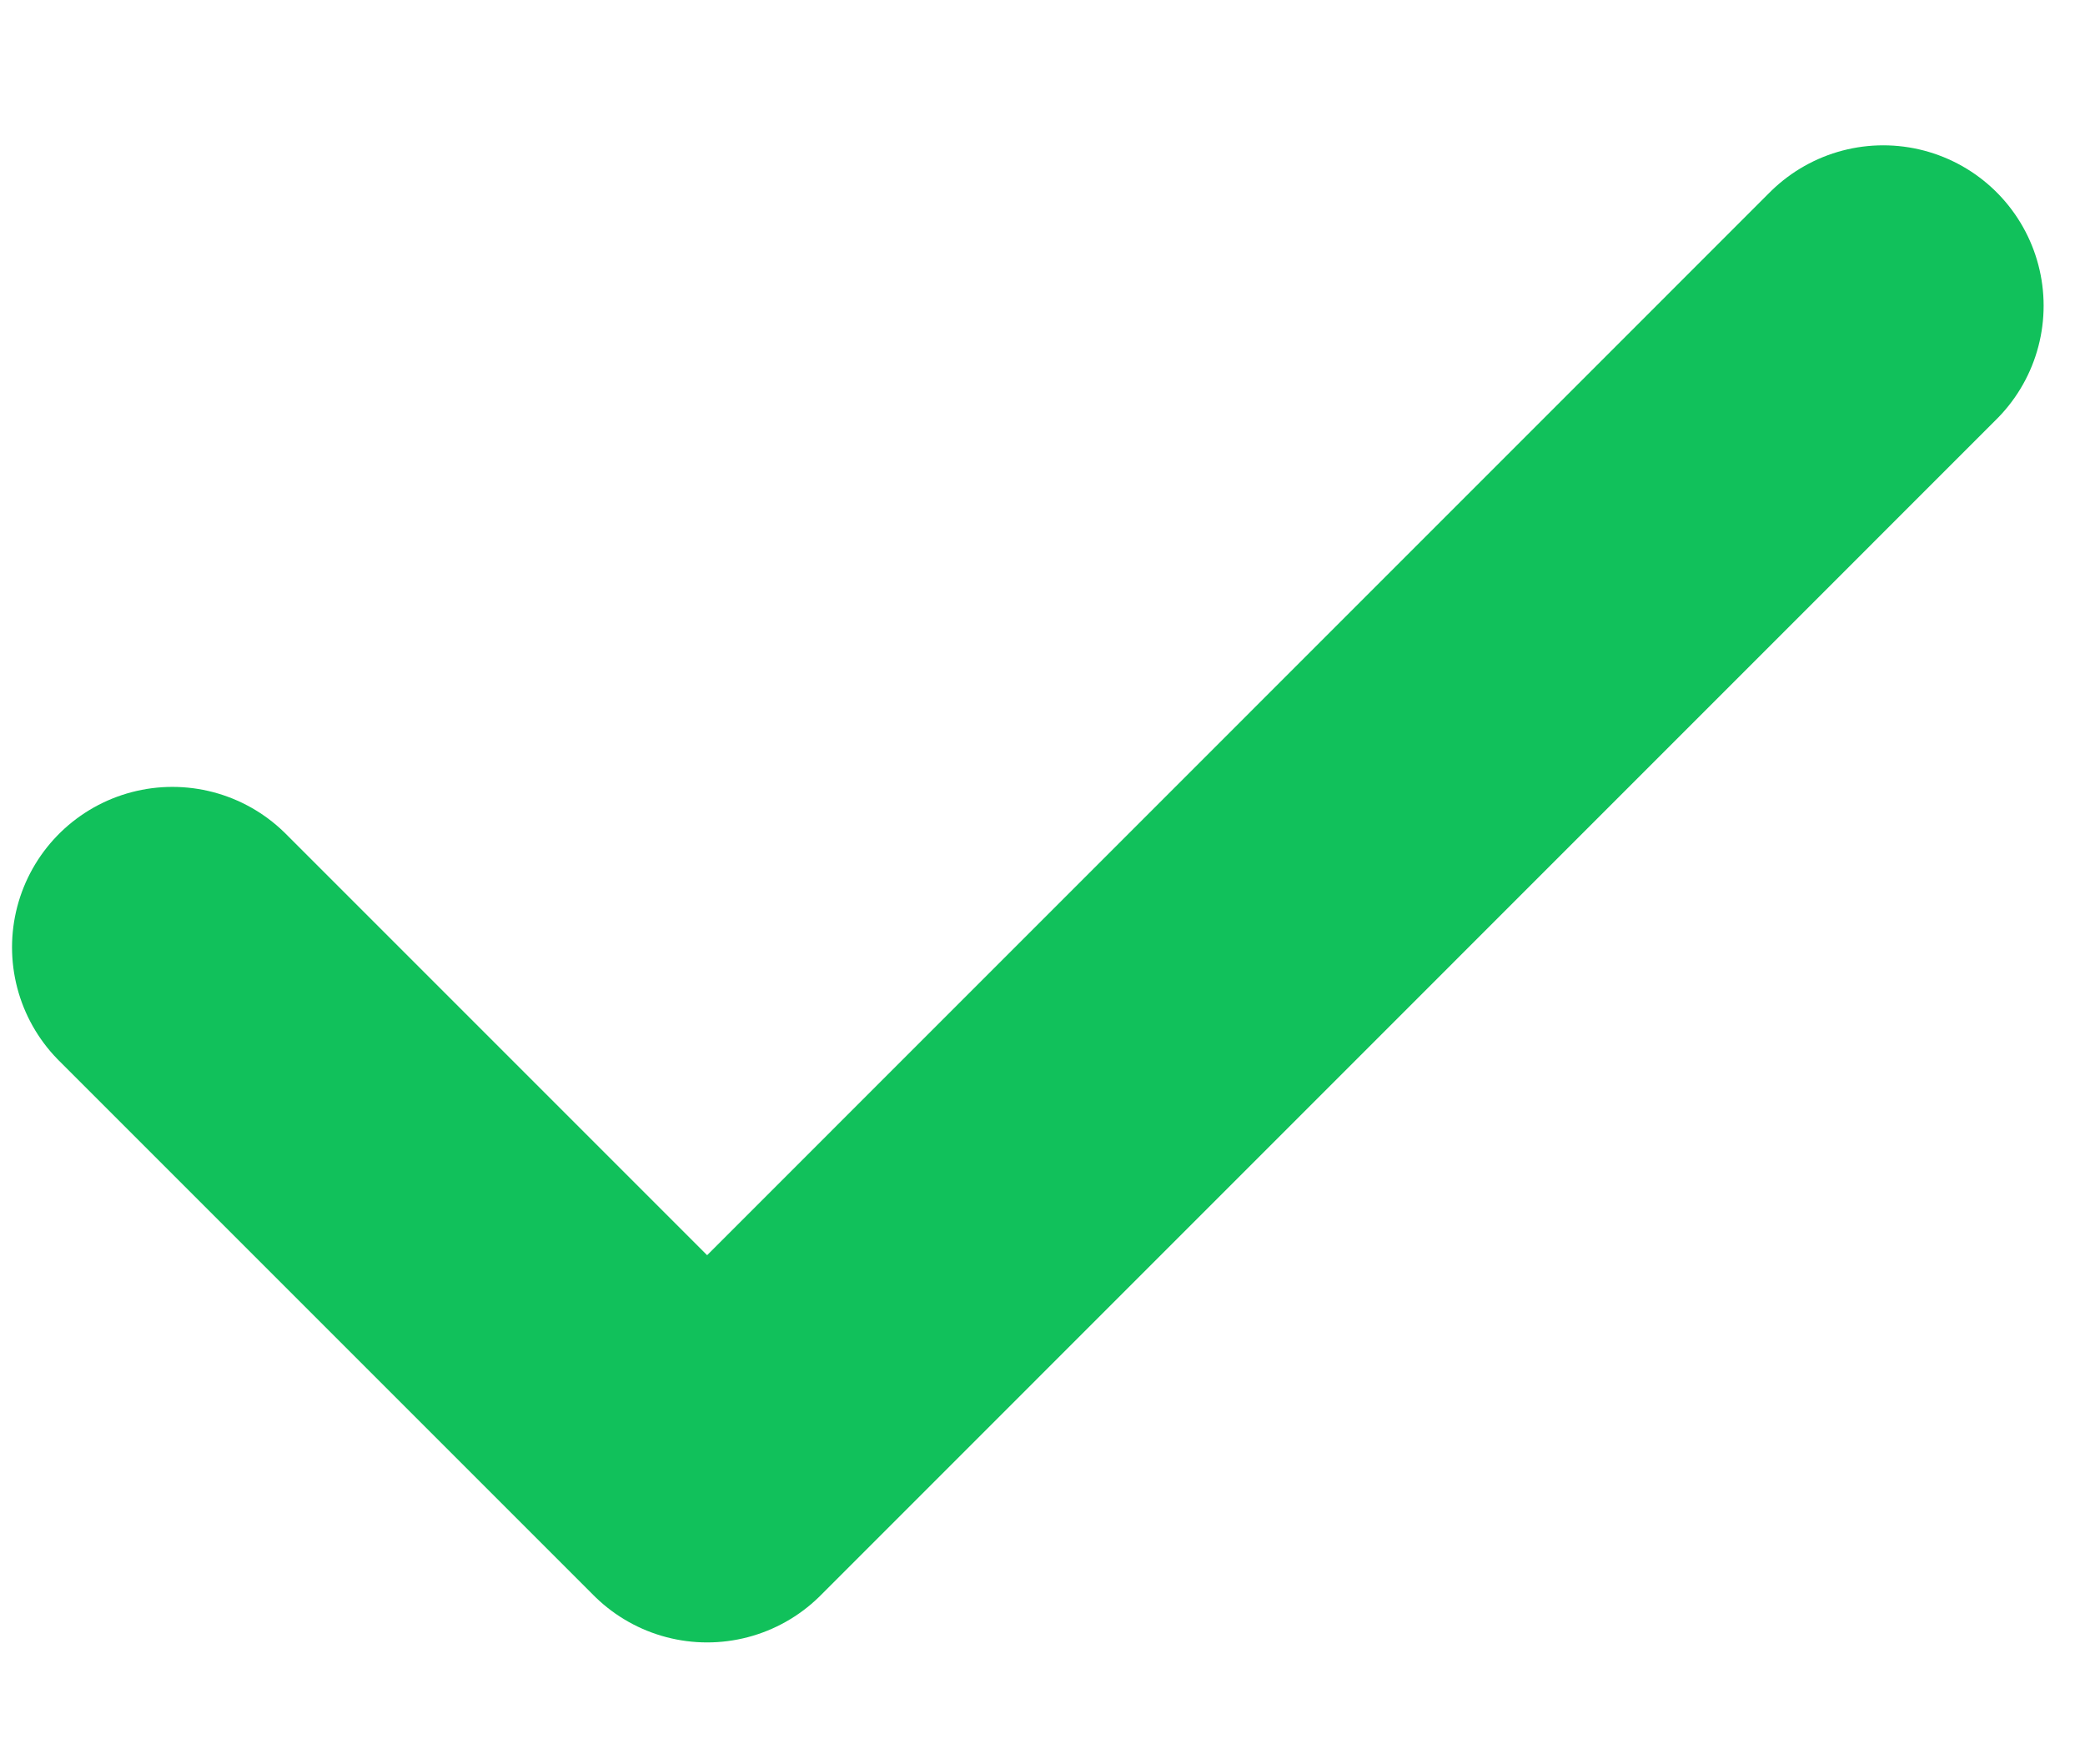 <svg width="13" height="11" viewBox="0 0 13 11" fill="none" xmlns="http://www.w3.org/2000/svg">
<path d="M11.742 1.906L4.409 9.24L1.075 5.906" stroke="#11C15B" stroke-width="2" stroke-linecap="round" stroke-linejoin="round"/>
</svg>

